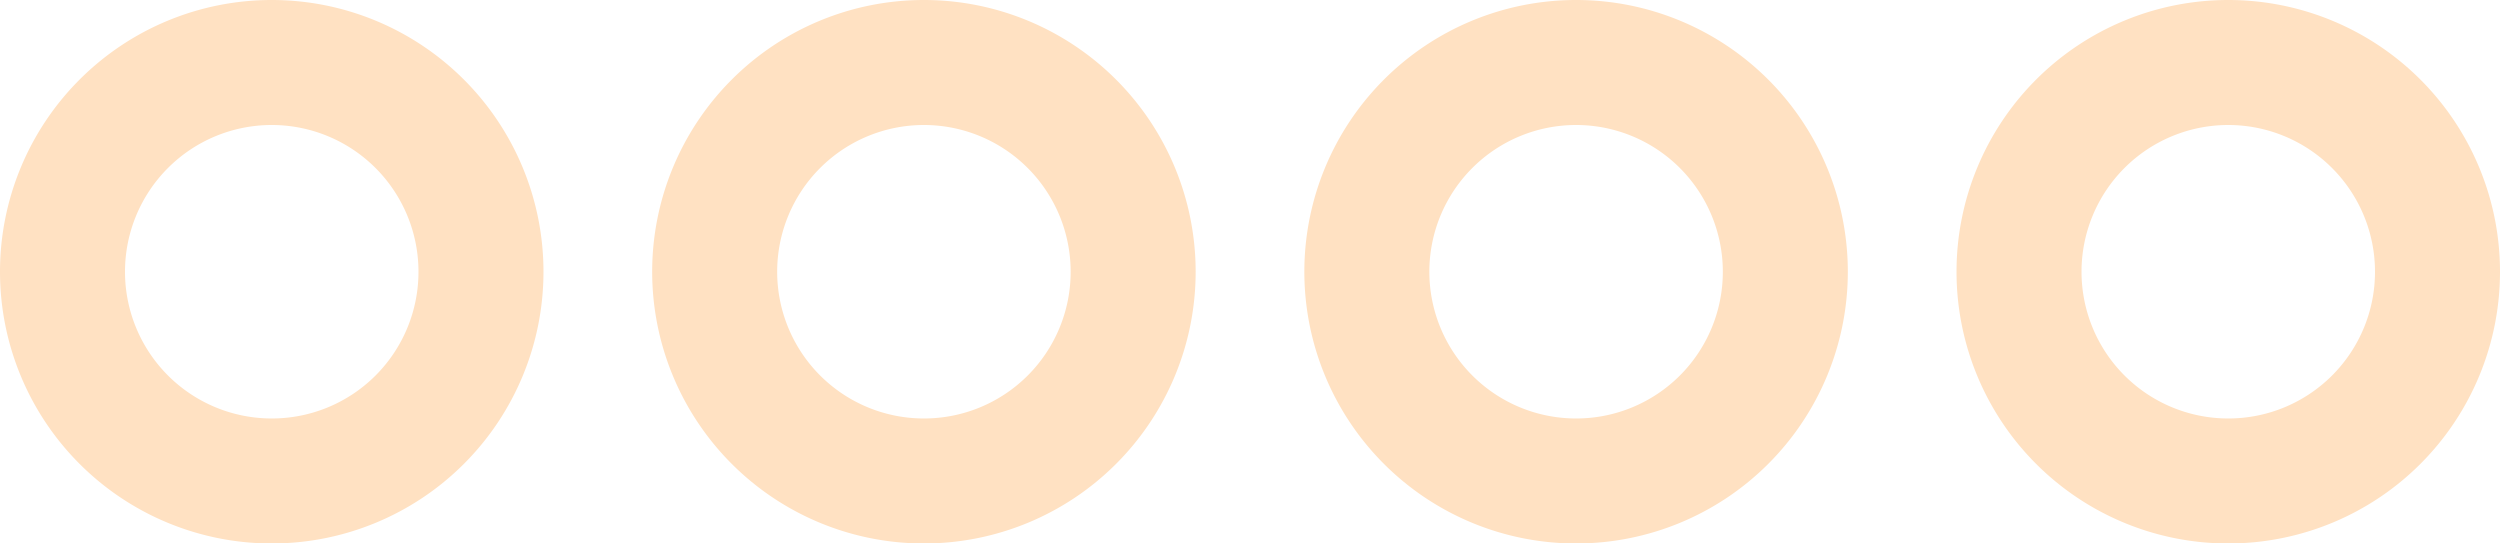 <svg xmlns="http://www.w3.org/2000/svg" viewBox="0 0 230 50"><title>Asset 3</title><g id="ba4401e6-8d02-4c07-be0a-455d98e9b9dd" data-name="Layer 2"><g id="a25f9b92-17d8-4312-8dc3-356a48d5c58e" data-name="Layer 1"><path d="M25,0A25,25,0,1,0,50,25,25,25,0,0,0,25,0Zm0,38.5A13.5,13.5,0,1,1,38.5,25,13.49,13.49,0,0,1,25,38.5Z" style="fill:#ffe1c2"/><path d="M85,0a25,25,0,1,0,25,25A25,25,0,0,0,85,0Zm0,38.5A13.5,13.5,0,1,1,98.5,25,13.49,13.49,0,0,1,85,38.5Z" style="fill:#ffe1c2"/><path d="M145,0a25,25,0,1,0,25,25A25,25,0,0,0,145,0Zm0,38.5A13.5,13.5,0,1,1,158.5,25,13.49,13.49,0,0,1,145,38.5Z" style="fill:#ffe1c2"/><path d="M205,0a25,25,0,1,0,25,25A25,25,0,0,0,205,0Zm0,38.5A13.5,13.5,0,1,1,218.5,25,13.49,13.49,0,0,1,205,38.5Z" style="fill:#ffe1c2"/></g></g></svg>